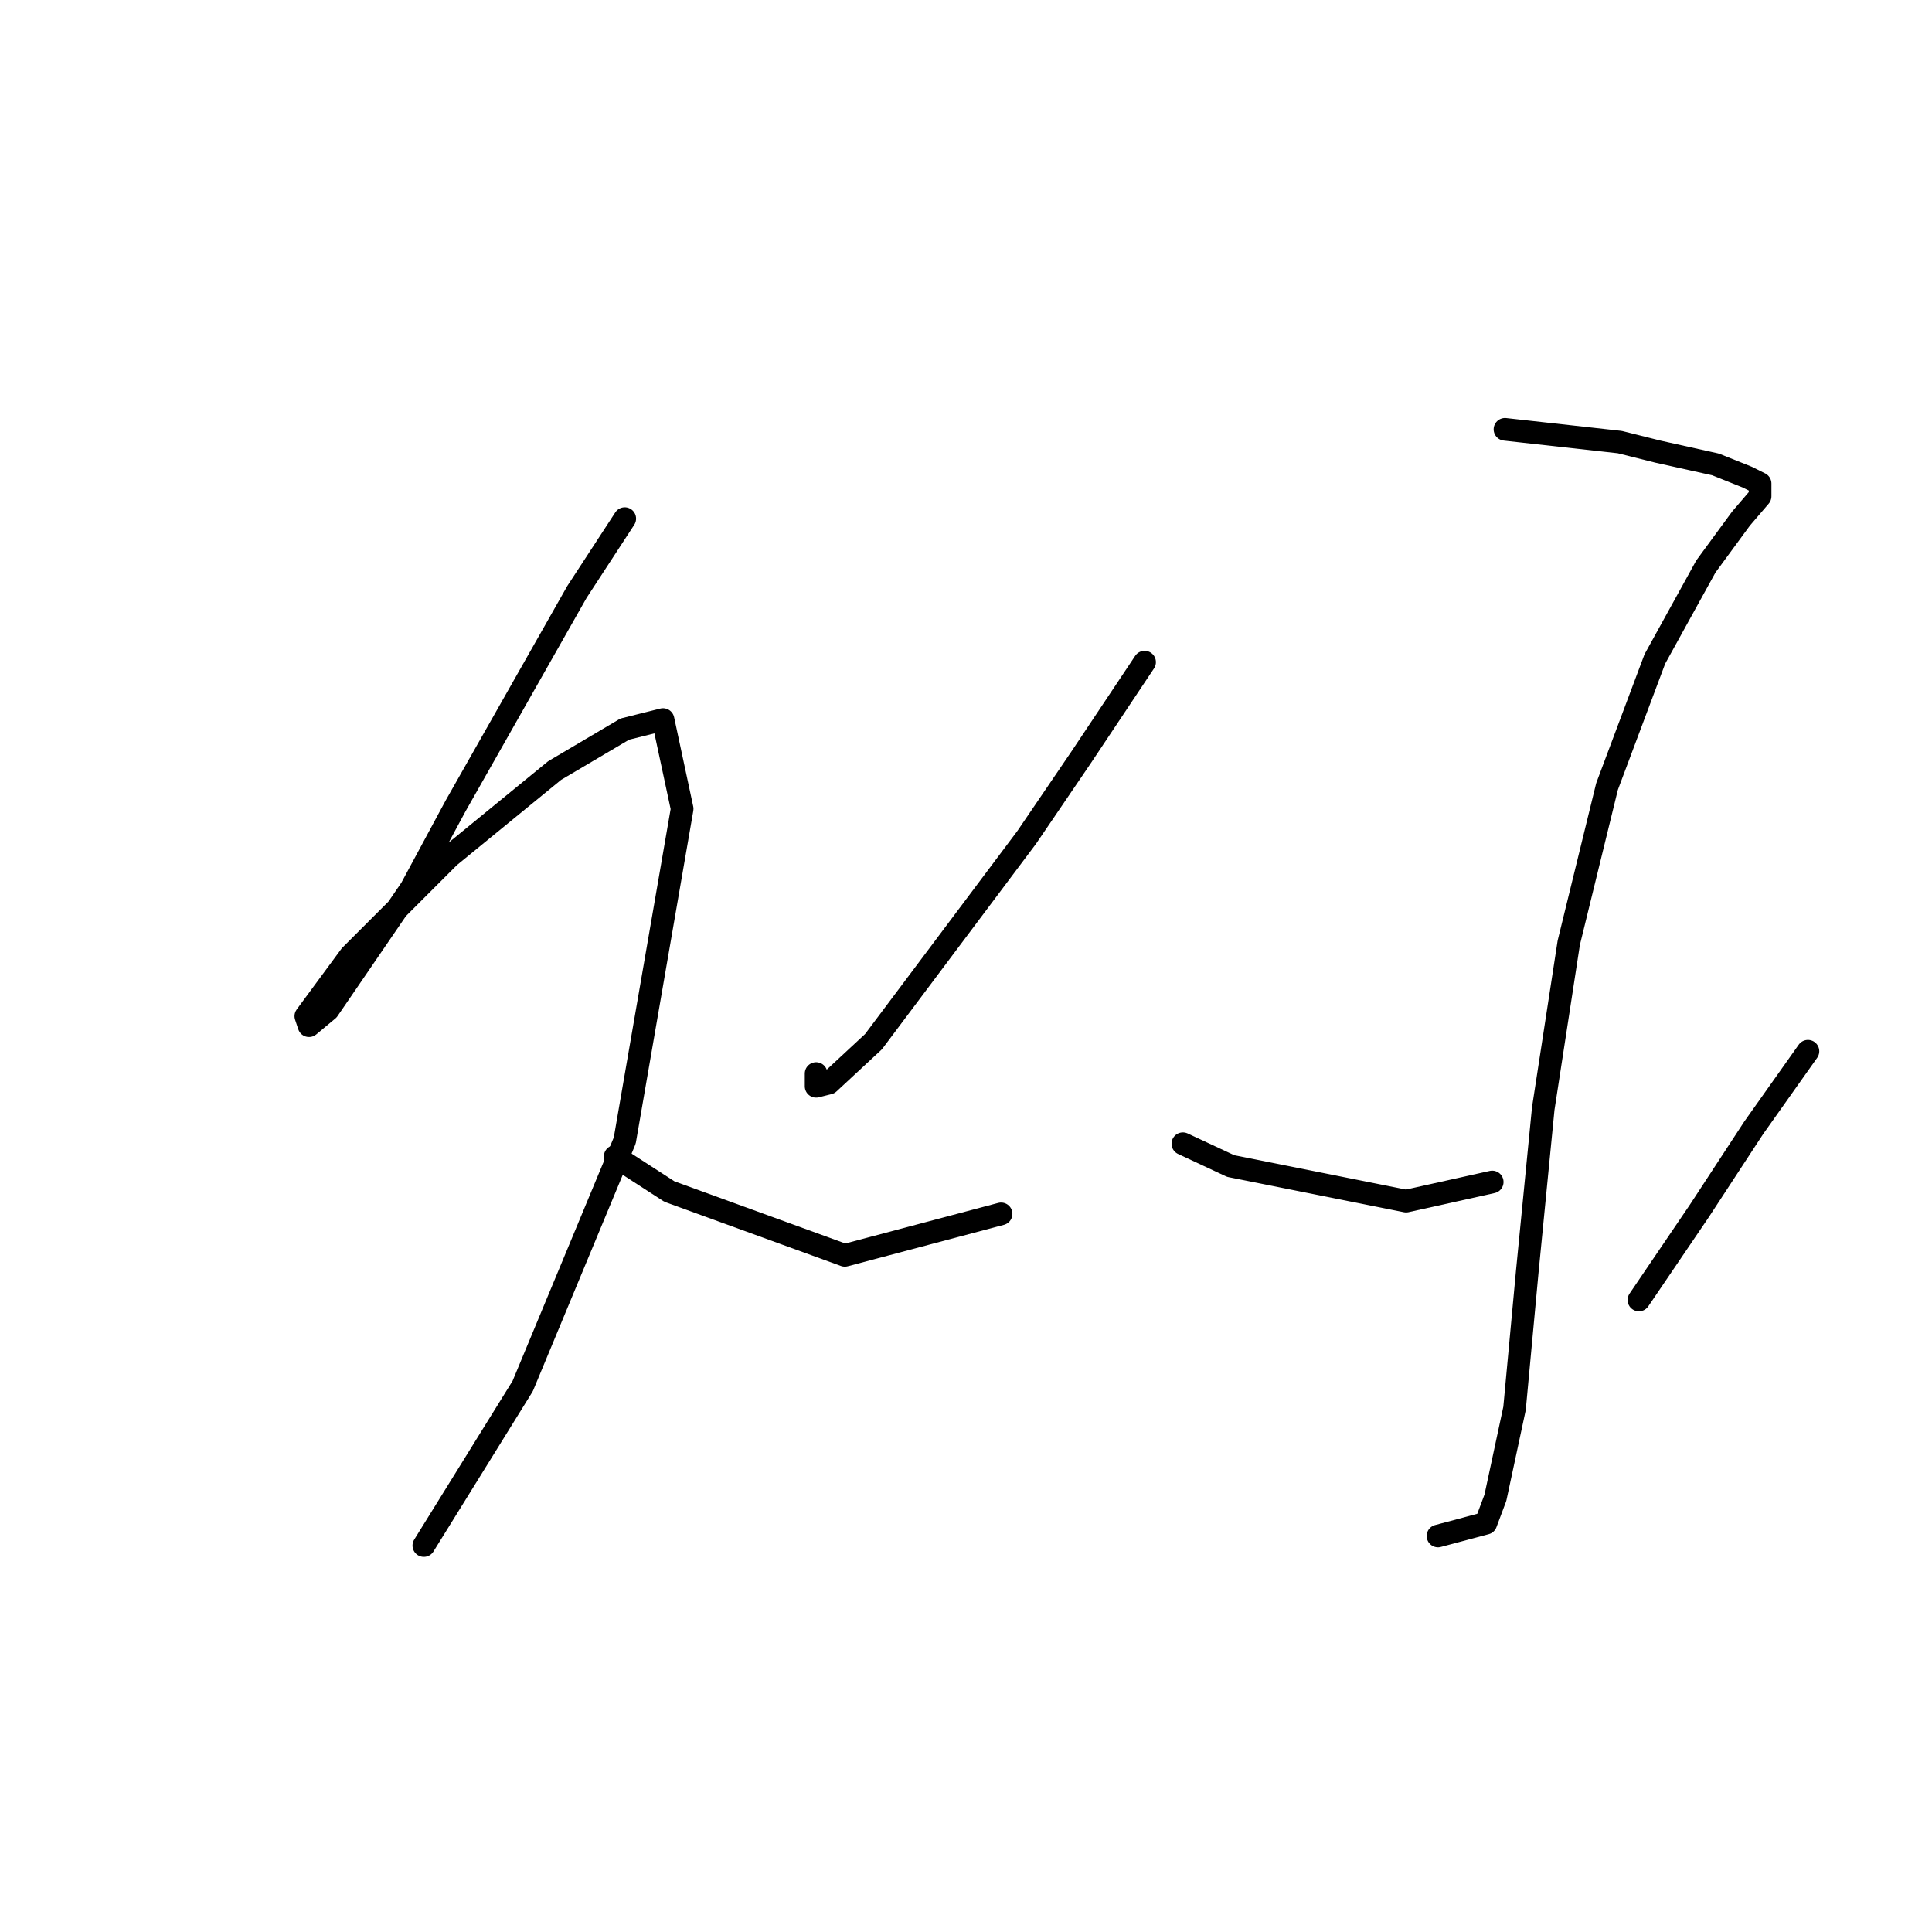 <?xml version="1.0" standalone="no"?>
    <svg width="256" height="256" xmlns="http://www.w3.org/2000/svg" version="1.1">
    <polyline stroke="black" stroke-width="3" stroke-linecap="round" fill="transparent" stroke-linejoin="round" points="82.783 68.721 76.444 78.44 60.386 106.754 54.469 117.741 43.482 133.799 40.947 135.912 40.524 134.644 46.44 126.615 59.54 113.515 73.486 102.105 82.783 96.612 87.854 95.344 90.389 107.176 82.783 151.125 69.26 183.664 56.16 204.793 56.16 204.793 " />
        <polyline stroke="black" stroke-width="3" stroke-linecap="round" fill="transparent" stroke-linejoin="round" points="81.515 153.238 88.699 157.886 111.941 166.338 132.648 160.844 132.648 160.844 " />
        <polyline stroke="black" stroke-width="3" stroke-linecap="round" fill="transparent" stroke-linejoin="round" points="151.664 87.737 143.212 100.415 136.028 110.979 115.744 138.025 109.828 143.518 108.138 143.941 108.138 142.251 108.138 142.251 " />
        <polyline stroke="black" stroke-width="3" stroke-linecap="round" fill="transparent" stroke-linejoin="round" points="199.416 56.889 214.629 58.579 219.7 59.847 227.307 61.537 231.533 63.227 233.223 64.072 233.223 65.763 230.688 68.721 226.039 75.06 219.278 87.315 212.939 104.218 207.868 124.925 204.487 146.899 202.374 168.451 200.684 186.622 198.148 198.455 196.881 201.835 190.542 203.526 190.542 203.526 " />
        <polyline stroke="black" stroke-width="3" stroke-linecap="round" fill="transparent" stroke-linejoin="round" points="156.735 151.548 163.074 154.506 186.316 159.154 197.726 156.619 197.726 156.619 " />
        <polyline stroke="black" stroke-width="3" stroke-linecap="round" fill="transparent" stroke-linejoin="round" points="239.562 139.293 232.378 149.435 225.194 160.422 217.165 172.254 217.165 172.254 " />
        </svg>
